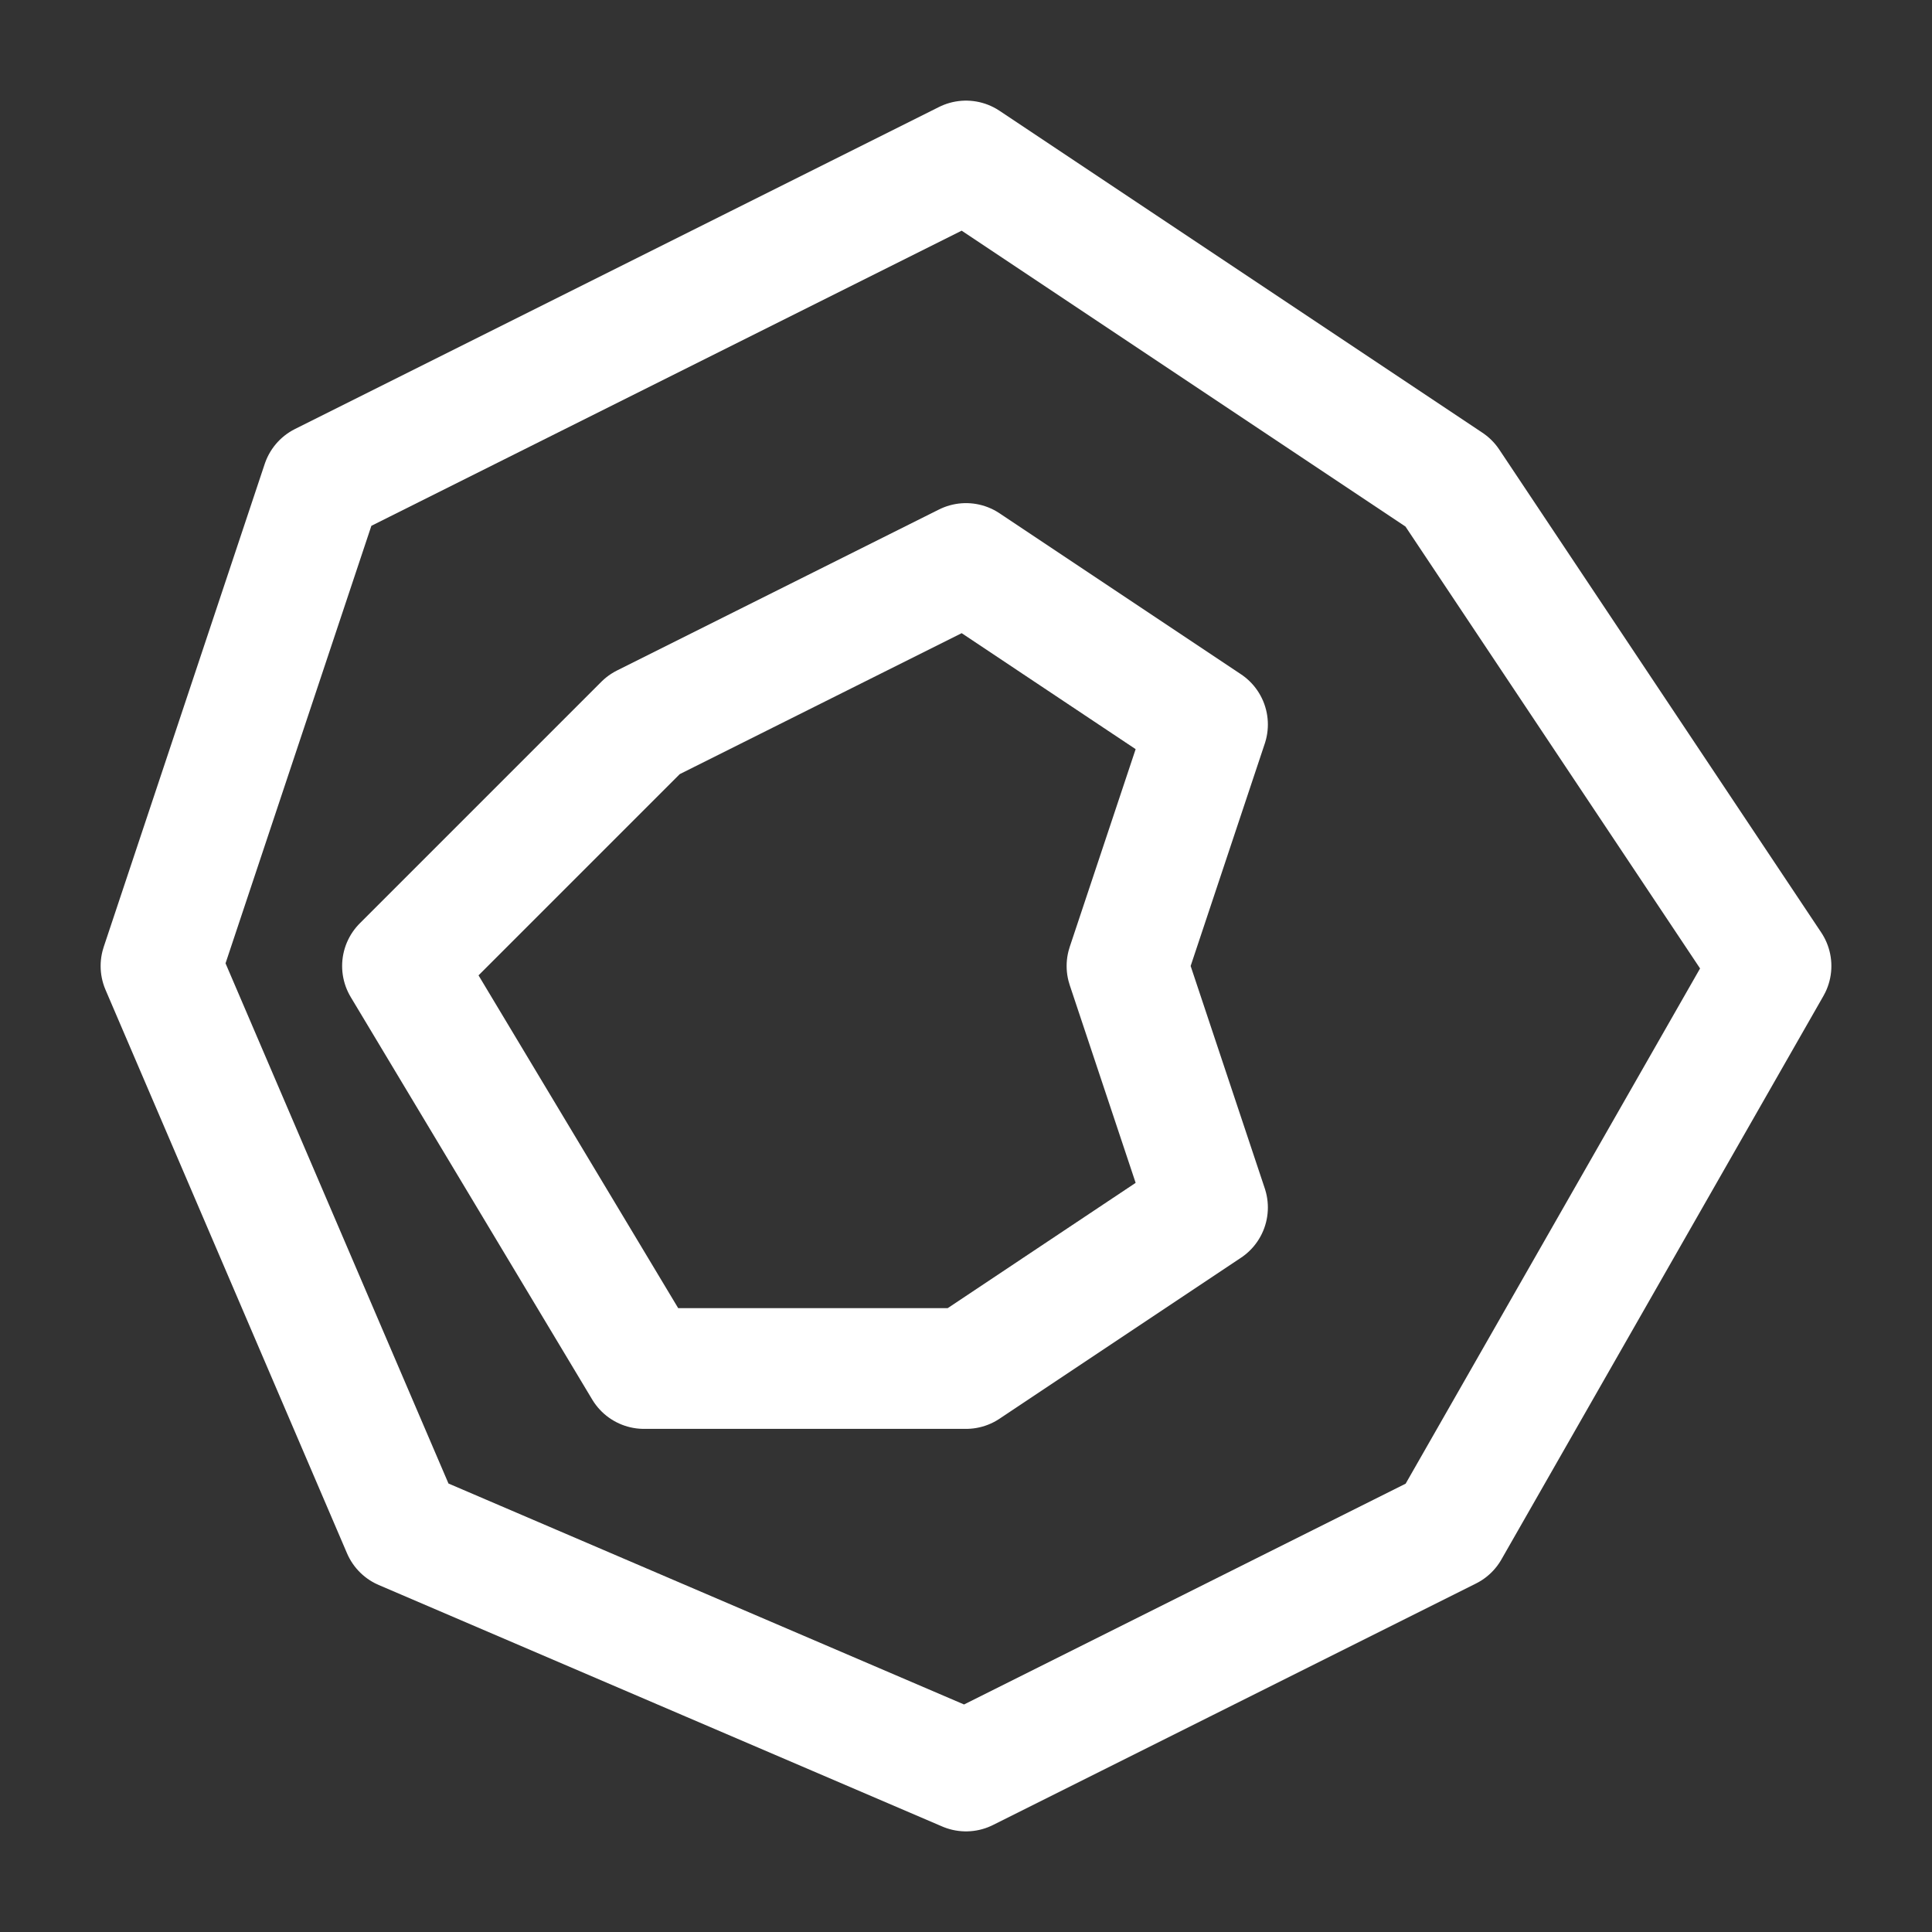 <!DOCTYPE svg PUBLIC "-//W3C//DTD SVG 1.1//EN" "http://www.w3.org/Graphics/SVG/1.1/DTD/svg11.dtd">
<!-- Uploaded to: SVG Repo, www.svgrepo.com, Transformed by: SVG Repo Mixer Tools -->
<svg width="800px" height="800px" viewBox="0 0 24 24" xmlns="http://www.w3.org/2000/svg" fill="#ffffff">
<rect x="0" y="0" width="24" height="24" fill="#333333" stroke="none"/>
<g id="SVGRepo_bgCarrier" stroke-width="0"/>
<g id="SVGRepo_tracerCarrier" stroke-linecap="round" stroke-linejoin="round"/>
<g id="SVGRepo_iconCarrier">
<defs>
<style>.a{fill:none;stroke:#ffffff;stroke-linecap:round;stroke-linejoin:round;stroke-width:1.5px;fill-rule:evenodd;}</style>
</defs>
<polygon class="a" points="12 2 18 6 22 12 18 19 12 22 5 19 2 12 4 6 12 2"/>
<polyline class="a" points="12 7 8 9 5 12 8 17 12 17 15 15 14 12 15 9 12 7"/>
</g>
</svg>